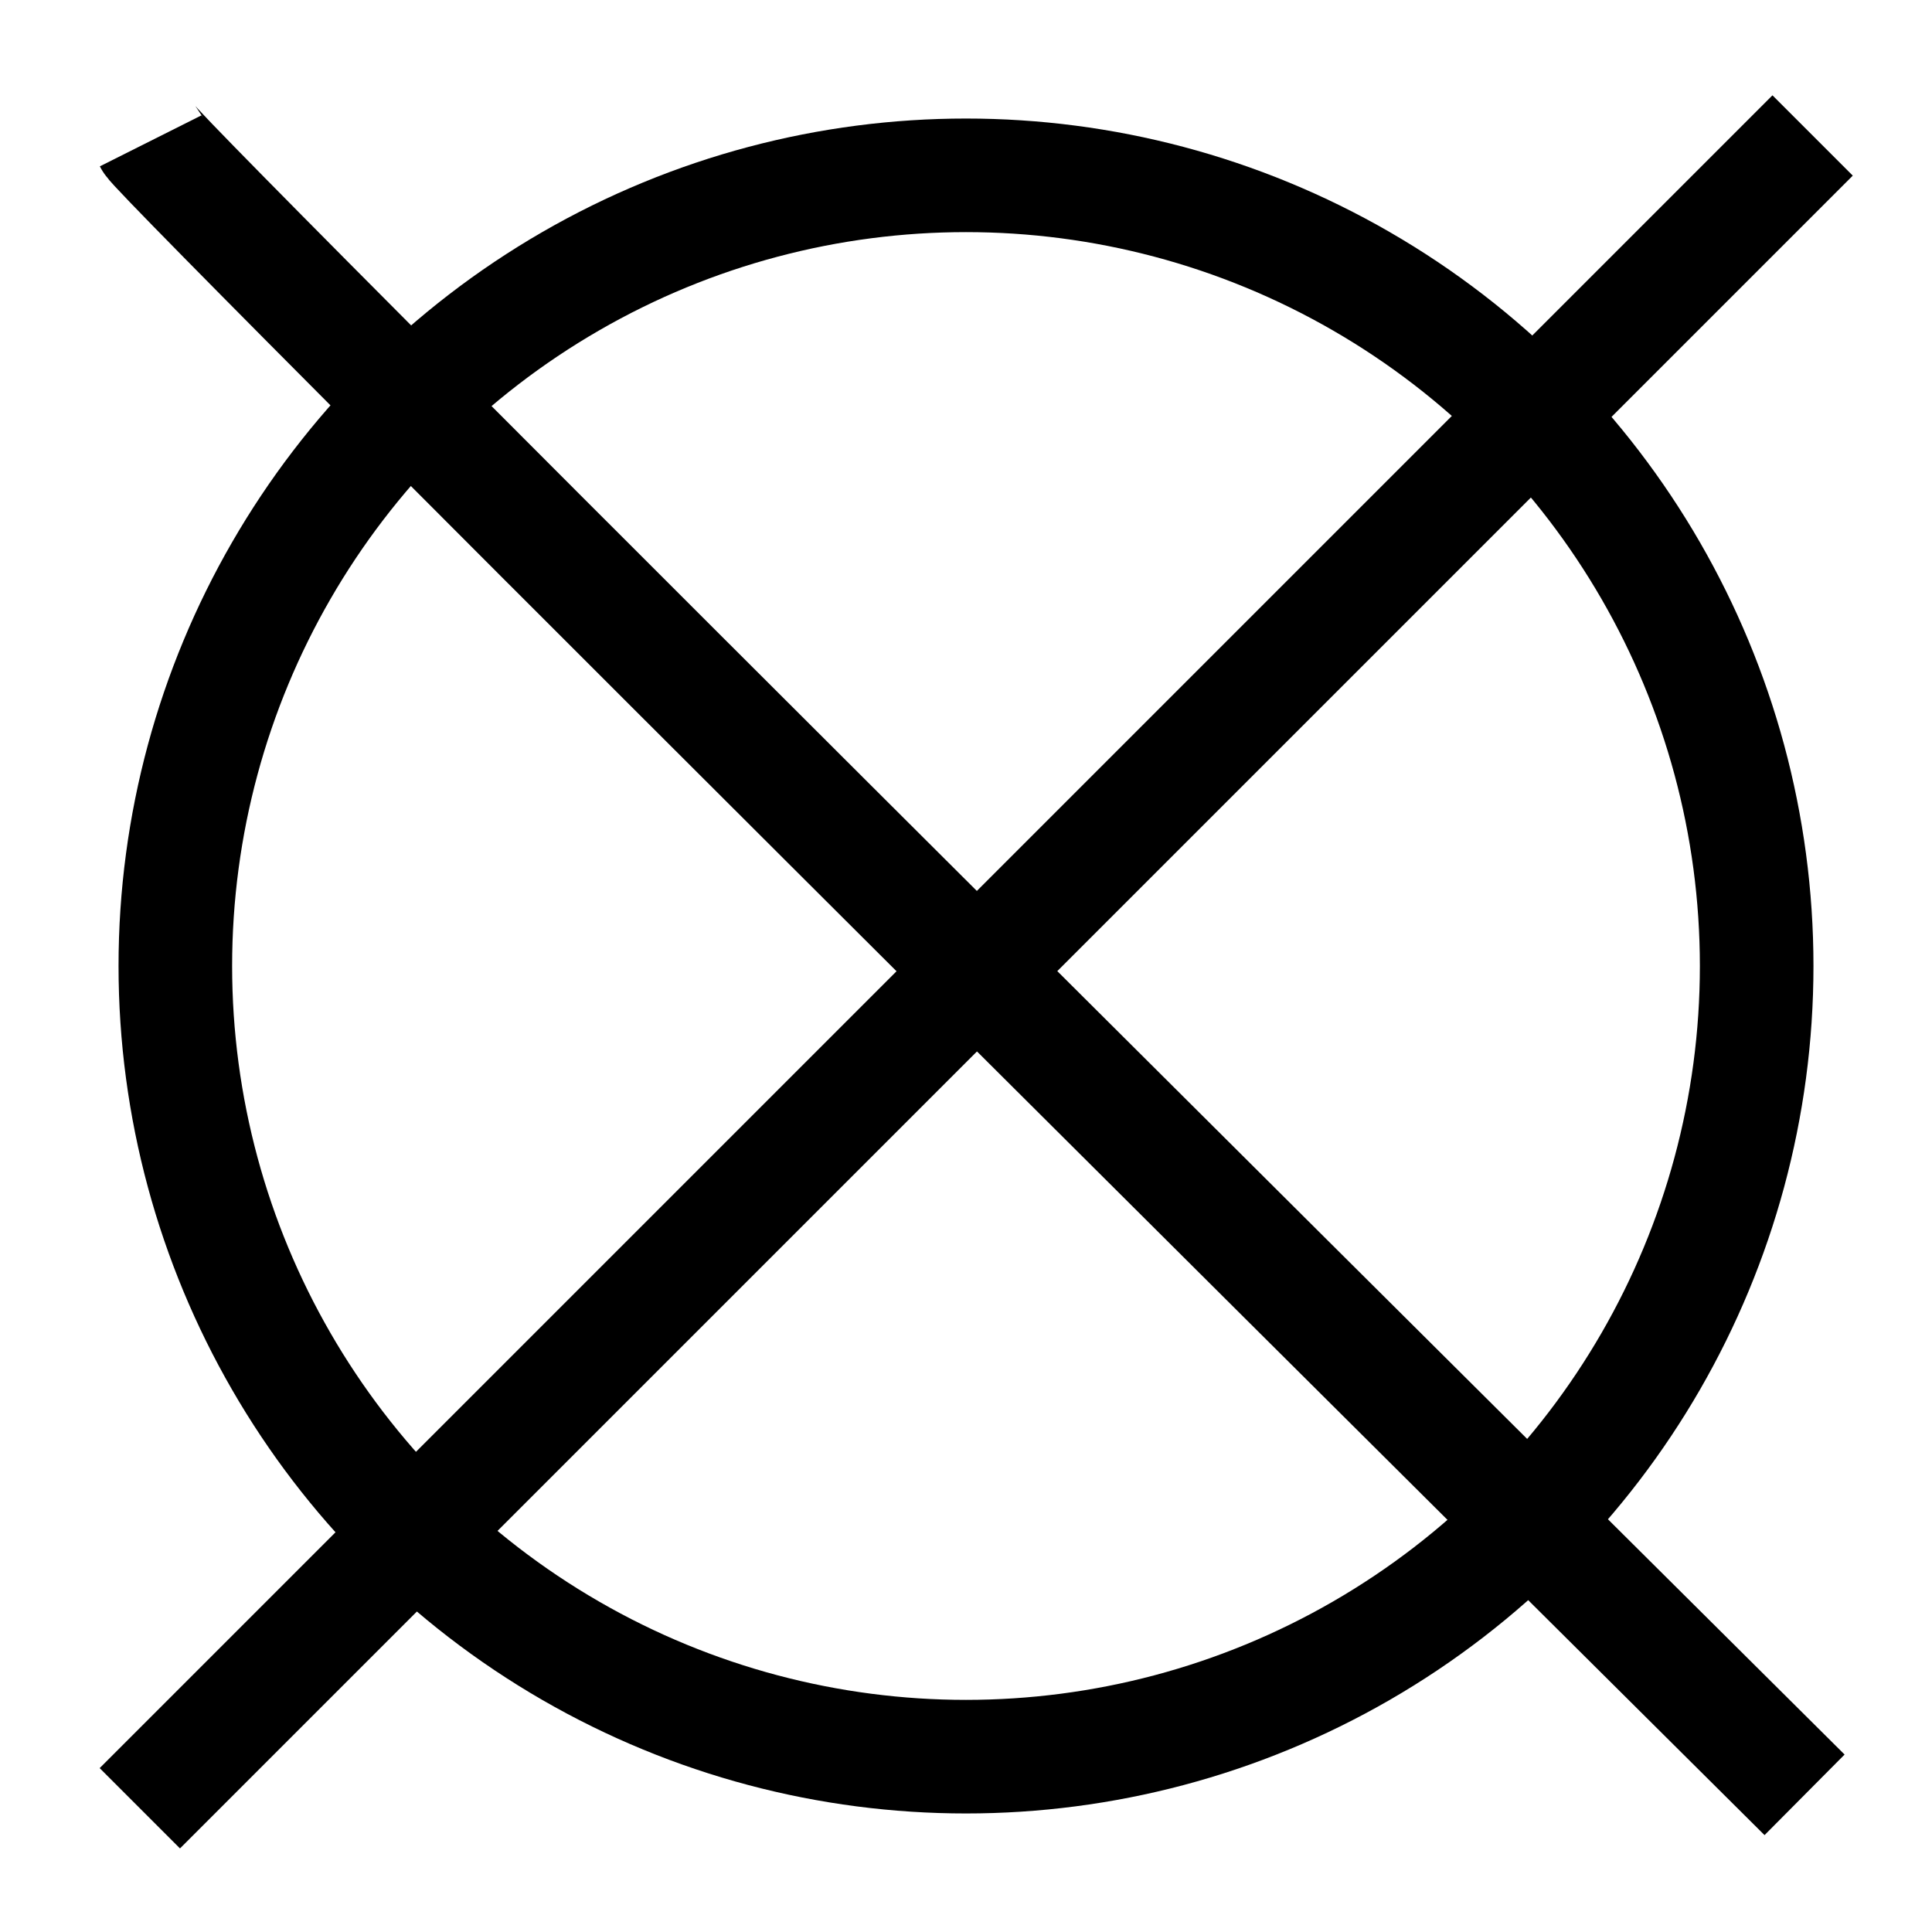 <?xml version="1.0" encoding="UTF-8" standalone="no"?>
<!-- Created with Inkscape (http://www.inkscape.org/) -->

<svg
   xmlns:dc="http://purl.org/dc/elements/1.1/"
   xmlns:cc="http://creativecommons.org/ns#"
   xmlns:rdf="http://www.w3.org/1999/02/22-rdf-syntax-ns#"
   xmlns:svg="http://www.w3.org/2000/svg"
   xmlns="http://www.w3.org/2000/svg"
   xmlns:sodipodi="http://sodipodi.sourceforge.net/DTD/sodipodi-0.dtd"
   xmlns:inkscape="http://www.inkscape.org/namespaces/inkscape"
   width="24mm"
   height="24mm"
   viewBox="0 0 24 24"
   version="1.1"
   id="svg8"
   inkscape:version="0.92.4 (5da689c313, 2019-01-14)"
   sodipodi:docname="circlecross.svg">
  <defs
     id="defs2" />
  <sodipodi:namedview
     id="base"
     pagecolor="#ffffff"
     bordercolor="#666666"
     borderopacity="1.0"
     inkscape:pageopacity="0.0"
     inkscape:pageshadow="2"
     inkscape:zoom="3.959798"
     inkscape:cx="56.424572"
     inkscape:cy="52.139186"
     inkscape:document-units="mm"
     inkscape:current-layer="layer1"
     showgrid="false"
     inkscape:window-width="1920"
     inkscape:window-height="1017"
     inkscape:window-x="-8"
     inkscape:window-y="-8"
     inkscape:window-maximized="1" />
  <g
     inkscape:label="Layer 1"
     inkscape:groupmode="layer"
     id="layer1"
     transform="translate(0,-273)">
    <circle
       style="fill:none;fill-opacity:1;stroke:#000000;stroke-width:1.411;stroke-linecap:round;stroke-miterlimit:4;stroke-dasharray:none;stroke-opacity:1"
       id="path815"
       cx="12"
       cy="285"
       r="9.822" />
    <path
       style="fill:none;stroke:#000000;stroke-width:1.411;stroke-linecap:butt;stroke-linejoin:miter;stroke-opacity:1;stroke-miterlimit:4;stroke-dasharray:none"
       d="m 1.871,274.75 c 0.134,0.267 20.546,20.546 20.546,20.546"
       id="path817"
       inkscape:connector-curvature="0" />
    <path
       style="fill:none;stroke:#000000;stroke-width:1.411;stroke-linecap:butt;stroke-linejoin:miter;stroke-opacity:1;stroke-miterlimit:4;stroke-dasharray:none"
       d="M 1.737,295.463 22.517,274.683"
       id="path819"
       inkscape:connector-curvature="0" />
  </g>
</svg>
